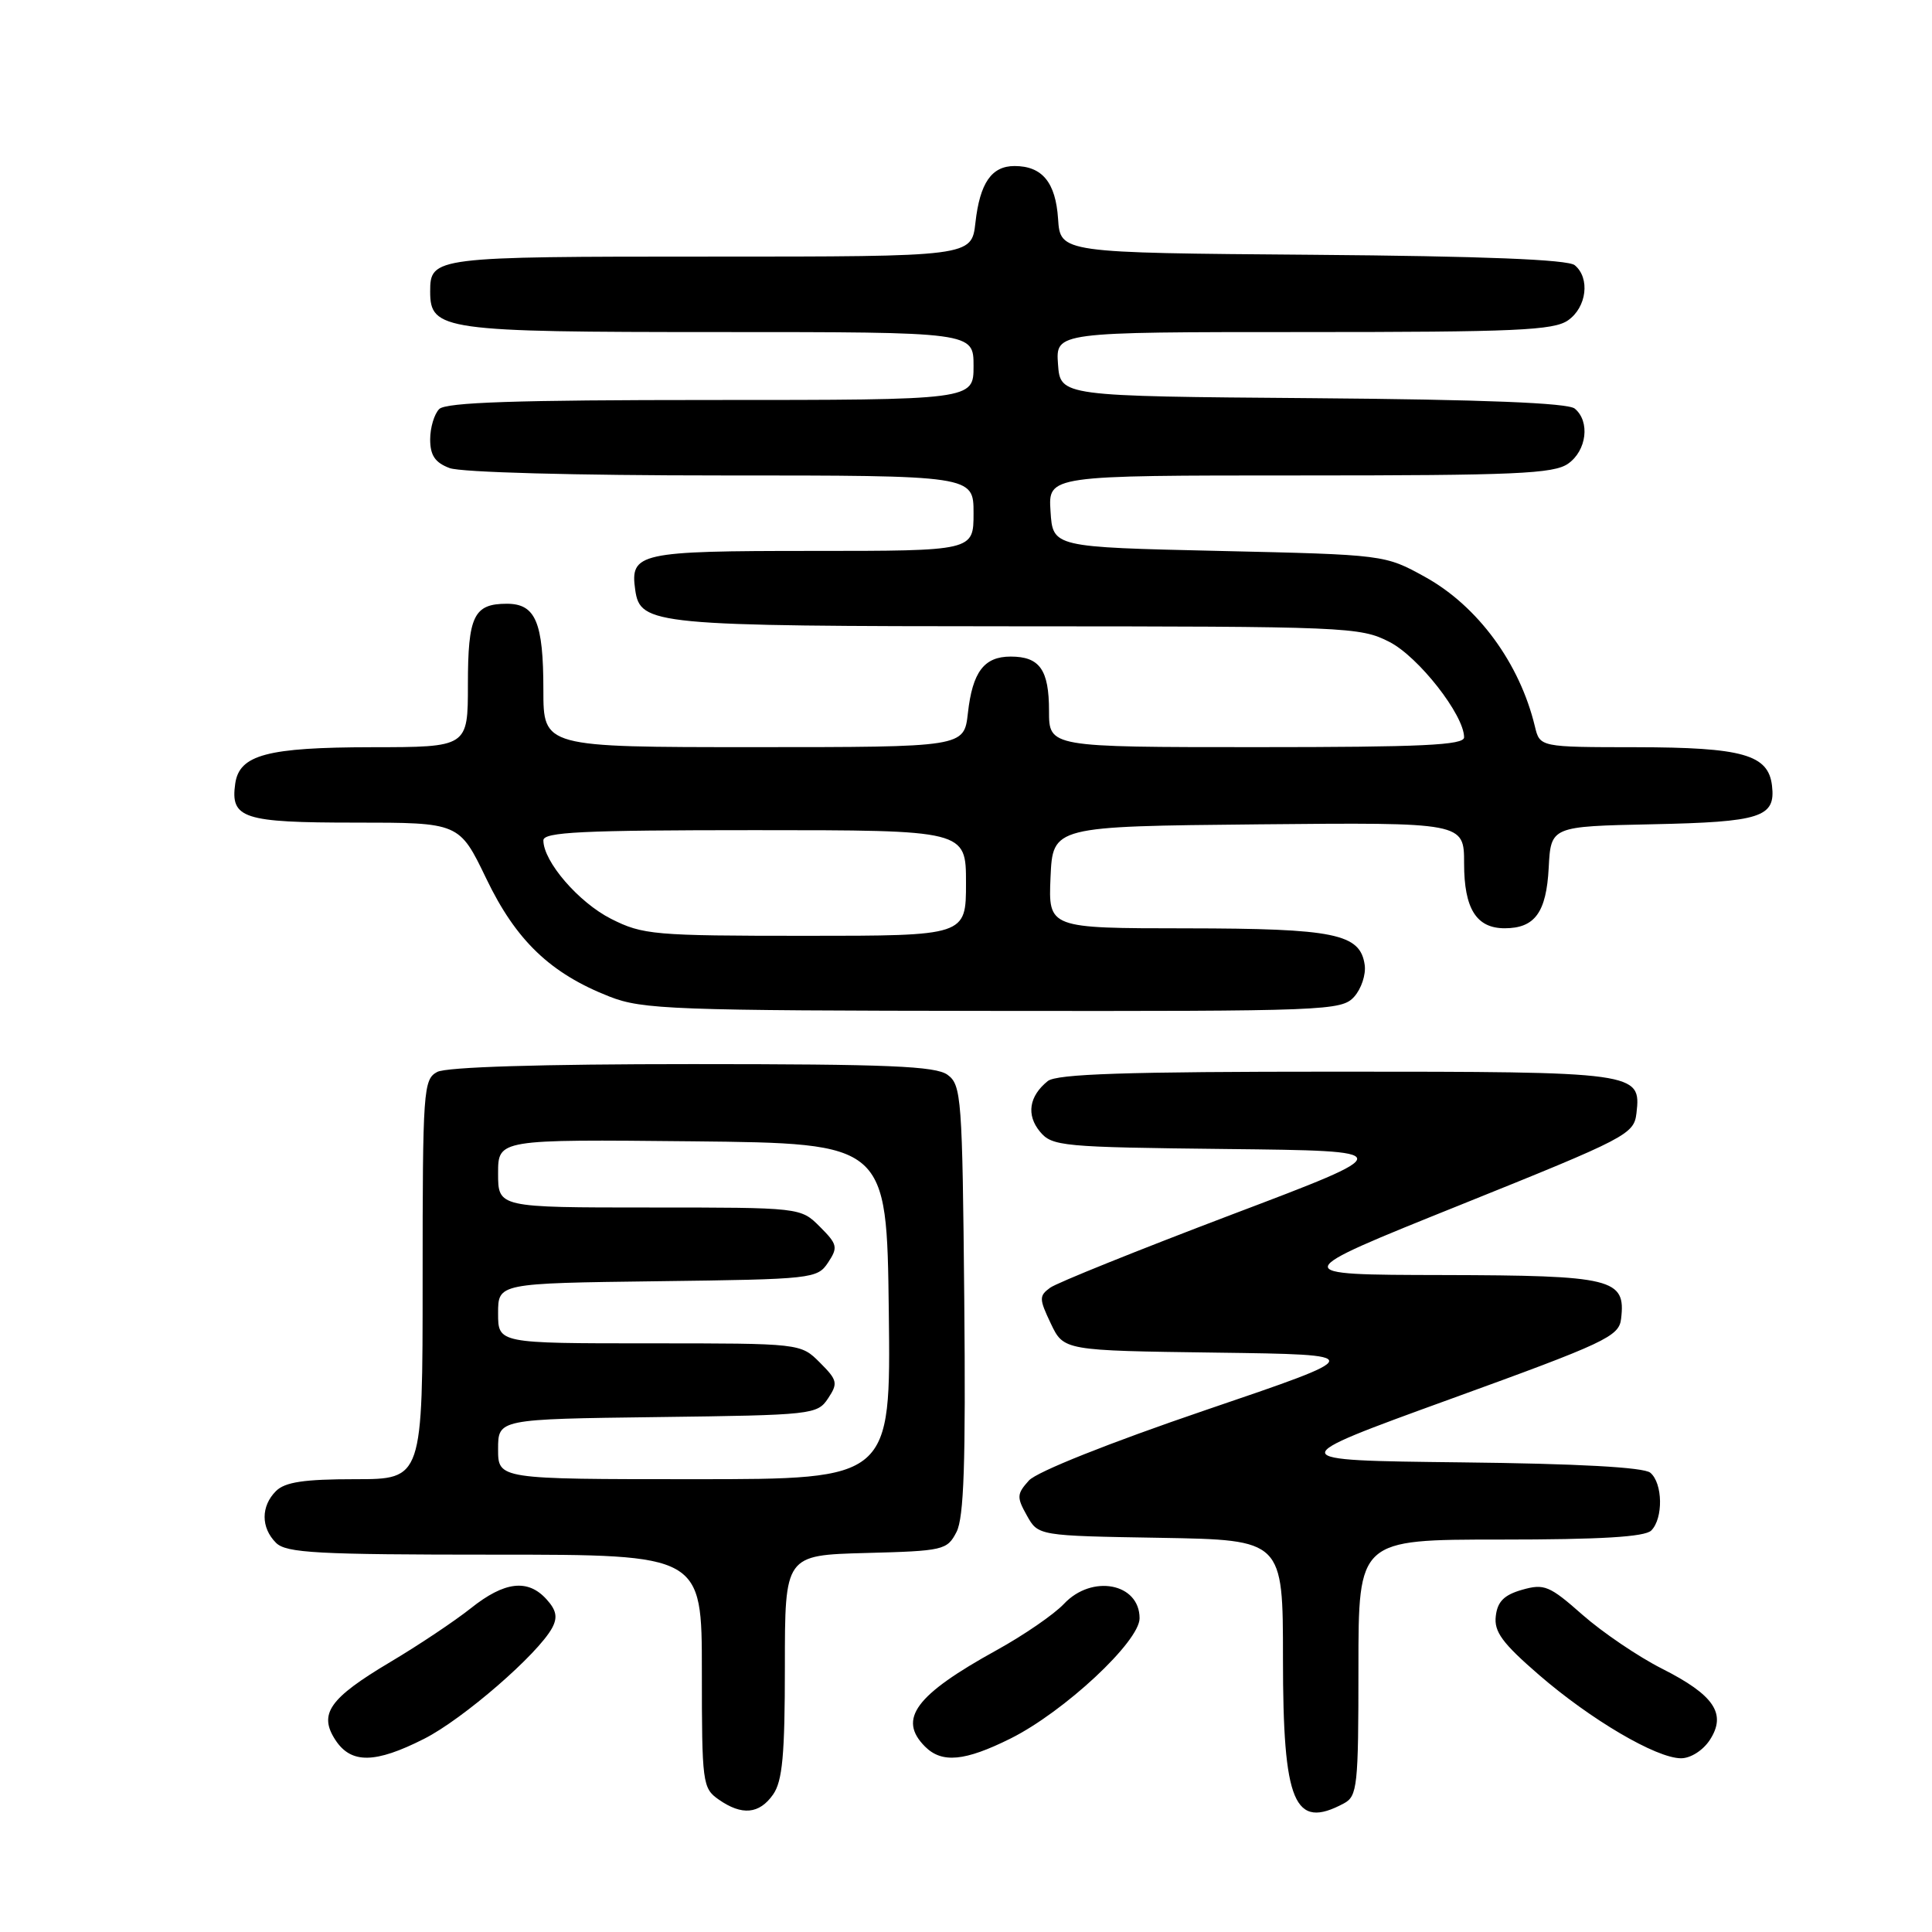 <?xml version="1.0" encoding="UTF-8" standalone="no"?>
<!DOCTYPE svg PUBLIC "-//W3C//DTD SVG 1.1//EN" "http://www.w3.org/Graphics/SVG/1.1/DTD/svg11.dtd" >
<svg xmlns="http://www.w3.org/2000/svg" xmlns:xlink="http://www.w3.org/1999/xlink" version="1.1" viewBox="0 0 256 256">
 <g >
 <path fill="currentColor"
d=" M 102.44 237.78 C 103.68 236.01 104.00 232.54 104.00 220.81 C 104.00 206.07 104.00 206.07 114.72 205.78 C 125.02 205.51 125.50 205.40 126.74 203.00 C 127.73 201.09 127.97 193.82 127.77 172.17 C 127.52 145.44 127.39 143.76 125.56 142.42 C 123.98 141.26 117.68 141.00 91.74 141.00 C 71.68 141.00 59.15 141.38 57.93 142.04 C 56.10 143.02 56.00 144.39 56.00 169.54 C 56.00 196.00 56.00 196.00 47.07 196.00 C 40.29 196.00 37.77 196.38 36.57 197.57 C 34.56 199.58 34.56 202.42 36.57 204.43 C 37.92 205.78 41.97 206.00 65.57 206.00 C 93.00 206.00 93.00 206.00 93.00 221.44 C 93.00 236.27 93.09 236.95 95.22 238.44 C 98.30 240.60 100.61 240.39 102.44 237.78 Z  M 178.07 238.96 C 179.86 238.00 180.00 236.71 180.00 220.96 C 180.00 204.00 180.00 204.00 198.80 204.00 C 212.09 204.00 217.95 203.65 218.80 202.80 C 220.41 201.19 220.33 196.52 218.67 195.14 C 217.80 194.42 209.06 193.94 193.58 193.77 C 169.82 193.50 169.82 193.50 192.16 185.39 C 212.74 177.93 214.52 177.09 214.80 174.77 C 215.45 169.42 213.76 169.00 191.18 168.95 C 170.50 168.91 170.50 168.91 193.50 159.66 C 215.62 150.76 216.51 150.30 216.84 147.50 C 217.47 142.06 217.03 142.00 177.00 142.00 C 149.20 142.00 140.01 142.30 138.83 143.25 C 136.35 145.25 135.97 147.74 137.80 149.95 C 139.41 151.89 140.70 152.01 162.50 152.25 C 185.50 152.50 185.50 152.50 163.13 160.97 C 150.83 165.64 140.04 169.98 139.15 170.63 C 137.67 171.71 137.68 172.10 139.24 175.38 C 140.95 178.96 140.95 178.96 161.15 179.23 C 181.34 179.50 181.34 179.50 159.73 186.85 C 146.96 191.20 137.40 195.01 136.34 196.17 C 134.73 197.96 134.70 198.38 136.07 200.82 C 137.57 203.50 137.57 203.50 153.79 203.77 C 170.00 204.05 170.00 204.05 170.00 219.80 C 170.00 238.97 171.48 242.49 178.07 238.96 Z  M 56.20 230.40 C 61.36 227.79 71.31 219.16 73.17 215.69 C 73.91 214.30 73.72 213.35 72.42 211.92 C 69.95 209.18 66.85 209.54 62.39 213.10 C 60.25 214.80 55.45 218.01 51.71 220.23 C 43.63 225.04 42.18 227.10 44.45 230.57 C 46.53 233.73 49.71 233.69 56.20 230.40 Z  M 133.89 230.37 C 141.01 226.82 151.00 217.51 151.00 214.43 C 151.00 209.77 144.69 208.57 140.98 212.52 C 139.67 213.91 135.66 216.67 132.05 218.66 C 121.30 224.59 118.93 227.78 122.57 231.43 C 124.81 233.67 127.84 233.38 133.89 230.37 Z  M 226.55 230.57 C 228.82 227.10 227.16 224.61 220.21 221.10 C 217.07 219.51 212.34 216.30 209.70 213.98 C 205.32 210.11 204.62 209.82 201.70 210.65 C 199.31 211.33 198.42 212.21 198.20 214.14 C 197.95 216.21 199.06 217.72 203.91 221.92 C 210.76 227.85 219.44 232.96 222.73 232.98 C 224.00 232.99 225.64 231.95 226.55 230.57 Z  M 179.43 132.08 C 180.38 131.03 181.01 129.13 180.83 127.86 C 180.24 123.72 176.88 123.03 157.20 123.01 C 138.91 123.00 138.91 123.00 139.20 116.25 C 139.50 109.50 139.50 109.50 166.75 109.23 C 194.00 108.97 194.00 108.97 194.00 114.41 C 194.00 120.41 195.63 123.00 199.38 123.00 C 203.37 123.00 204.90 120.90 205.21 115.00 C 205.50 109.50 205.50 109.50 218.93 109.22 C 233.35 108.92 235.29 108.29 234.80 104.11 C 234.32 99.99 230.93 99.03 216.77 99.01 C 204.04 99.00 204.04 99.00 203.38 96.25 C 201.37 87.88 195.82 80.33 188.87 76.47 C 183.50 73.50 183.50 73.50 161.50 73.00 C 139.50 72.50 139.50 72.50 139.20 67.75 C 138.89 63.00 138.89 63.00 172.22 63.00 C 200.77 63.00 205.87 62.78 207.78 61.44 C 210.25 59.71 210.72 55.84 208.66 54.14 C 207.76 53.39 196.54 52.94 173.91 52.76 C 140.50 52.50 140.50 52.50 140.19 48.25 C 139.89 44.00 139.89 44.00 172.72 44.00 C 200.82 44.00 205.88 43.78 207.78 42.44 C 210.25 40.71 210.72 36.84 208.66 35.14 C 207.76 34.39 196.54 33.94 173.91 33.76 C 140.50 33.50 140.50 33.50 140.20 29.00 C 139.88 24.17 138.10 22.00 134.43 22.00 C 131.39 22.00 129.84 24.24 129.25 29.50 C 128.74 34.00 128.74 34.00 94.07 34.00 C 57.44 34.00 57.00 34.05 57.00 38.64 C 57.00 43.76 58.70 44.00 95.22 44.00 C 129.00 44.00 129.00 44.00 129.00 48.50 C 129.00 53.00 129.00 53.00 94.20 53.00 C 68.47 53.00 59.09 53.31 58.20 54.20 C 57.54 54.86 57.00 56.67 57.00 58.22 C 57.00 60.34 57.65 61.30 59.57 62.02 C 61.05 62.59 76.26 63.00 95.57 63.00 C 129.00 63.00 129.00 63.00 129.00 68.00 C 129.00 73.00 129.00 73.00 107.62 73.00 C 84.64 73.00 83.47 73.26 84.17 78.17 C 84.84 82.81 86.54 82.97 134.79 82.99 C 178.43 83.00 180.23 83.07 184.09 85.05 C 187.95 87.01 194.00 94.74 194.00 97.70 C 194.00 98.74 188.44 99.00 166.50 99.00 C 139.00 99.00 139.00 99.00 139.00 94.20 C 139.00 88.75 137.77 87.00 133.92 87.00 C 130.40 87.00 128.86 89.02 128.25 94.50 C 127.74 99.00 127.74 99.00 99.87 99.00 C 72.00 99.00 72.00 99.00 72.00 91.43 C 72.00 82.44 70.97 80.00 67.16 80.00 C 62.78 80.00 62.00 81.62 62.00 90.70 C 62.00 99.00 62.00 99.00 49.25 99.01 C 35.40 99.03 31.72 100.01 31.17 103.83 C 30.51 108.45 32.20 109.00 47.05 109.00 C 60.86 109.00 60.86 109.00 64.43 116.41 C 68.38 124.64 72.94 128.99 80.78 132.06 C 85.12 133.76 89.23 133.91 131.60 133.95 C 175.79 134.00 177.76 133.92 179.43 132.08 Z  M 66.00 192.02 C 66.00 188.04 66.00 188.04 87.13 187.77 C 107.65 187.51 108.30 187.44 109.72 185.30 C 111.06 183.28 110.97 182.88 108.64 180.55 C 106.09 178.00 106.09 178.00 86.05 178.00 C 66.00 178.00 66.00 178.00 66.00 174.02 C 66.00 170.04 66.00 170.04 87.13 169.77 C 107.65 169.51 108.30 169.44 109.72 167.30 C 111.06 165.28 110.97 164.88 108.64 162.55 C 106.09 160.00 106.09 160.00 86.05 160.00 C 66.00 160.00 66.00 160.00 66.00 155.48 C 66.00 150.97 66.00 150.97 91.75 151.23 C 117.50 151.50 117.50 151.50 117.77 173.75 C 118.04 196.00 118.04 196.00 92.02 196.00 C 66.00 196.00 66.00 196.00 66.00 192.02 Z  M 80.97 121.75 C 76.68 119.58 72.00 114.16 72.00 111.35 C 72.00 110.25 77.14 110.00 100.00 110.00 C 128.00 110.00 128.00 110.00 128.00 117.00 C 128.00 124.00 128.00 124.00 106.71 124.00 C 86.62 124.00 85.17 123.87 80.97 121.75 Z "/>
</g>
</svg>